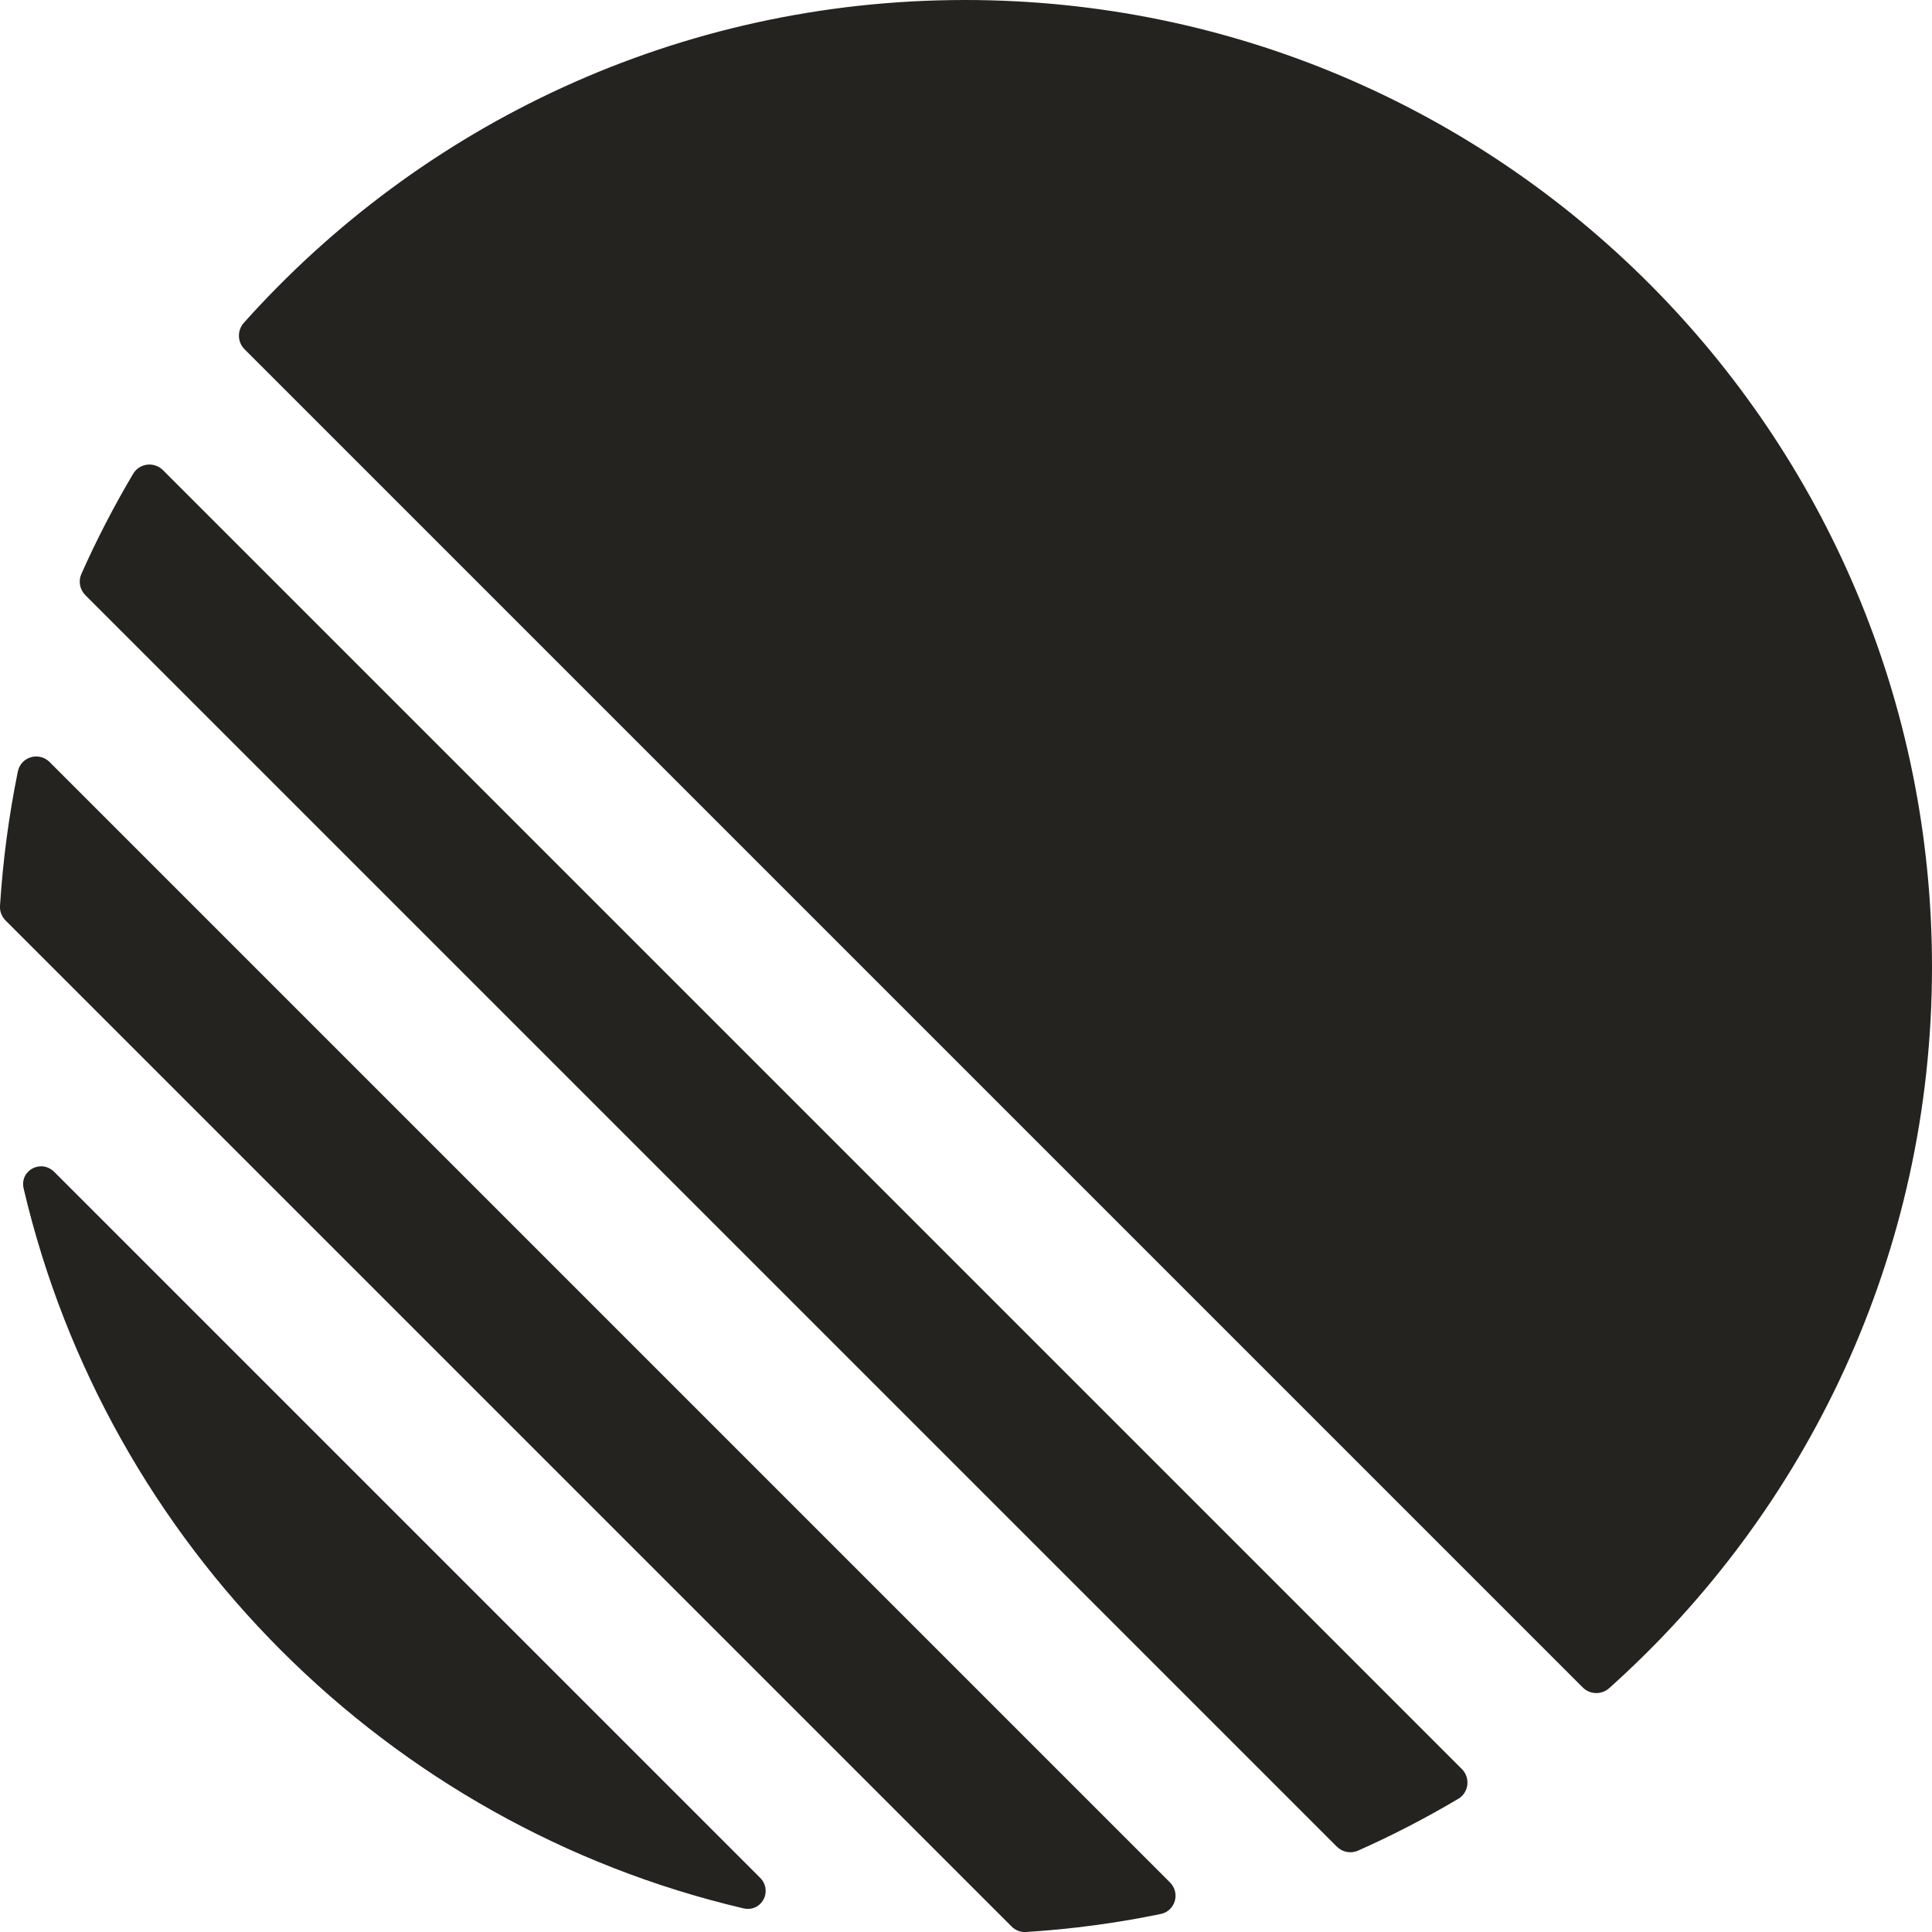 <svg width="16" height="16" viewBox="0 0 16 16" fill="none" xmlns="http://www.w3.org/2000/svg">
<g clip-path="url(#clip0_2317_2147)">
<path d="M0.196 9.844C0.16 9.692 0.341 9.596 0.451 9.707L6.293 15.549C6.404 15.659 6.308 15.839 6.156 15.804C3.208 15.112 0.888 12.792 0.196 9.844ZM0 7.502C-0.003 7.548 0.015 7.592 0.047 7.624L8.376 15.953C8.408 15.986 8.452 16.003 8.498 16C8.877 15.976 9.249 15.926 9.612 15.851C9.734 15.826 9.777 15.676 9.688 15.588L0.412 6.312C0.324 6.223 0.174 6.266 0.148 6.388C0.074 6.751 0.024 7.123 0 7.502ZM0.674 4.753C0.647 4.813 0.661 4.883 0.707 4.929L11.071 15.293C11.117 15.339 11.187 15.353 11.247 15.326C11.533 15.199 11.81 15.055 12.077 14.897C12.165 14.844 12.179 14.723 12.106 14.65L1.35 3.894C1.277 3.821 1.156 3.835 1.103 3.923C0.945 4.19 0.801 4.467 0.674 4.753ZM2.025 2.892C1.966 2.833 1.963 2.738 2.018 2.675C3.485 1.033 5.618 0 7.992 0C12.415 0 16 3.585 16 8.008C16 10.382 14.966 12.515 13.325 13.982C13.262 14.037 13.167 14.034 13.108 13.975L2.025 2.892Z" fill="#242320"/>
</g>
<defs>
<clipPath id="clip0_2317_2147">
<rect width="16" height="16" fill="white"/>
</clipPath>
</defs>
</svg>
